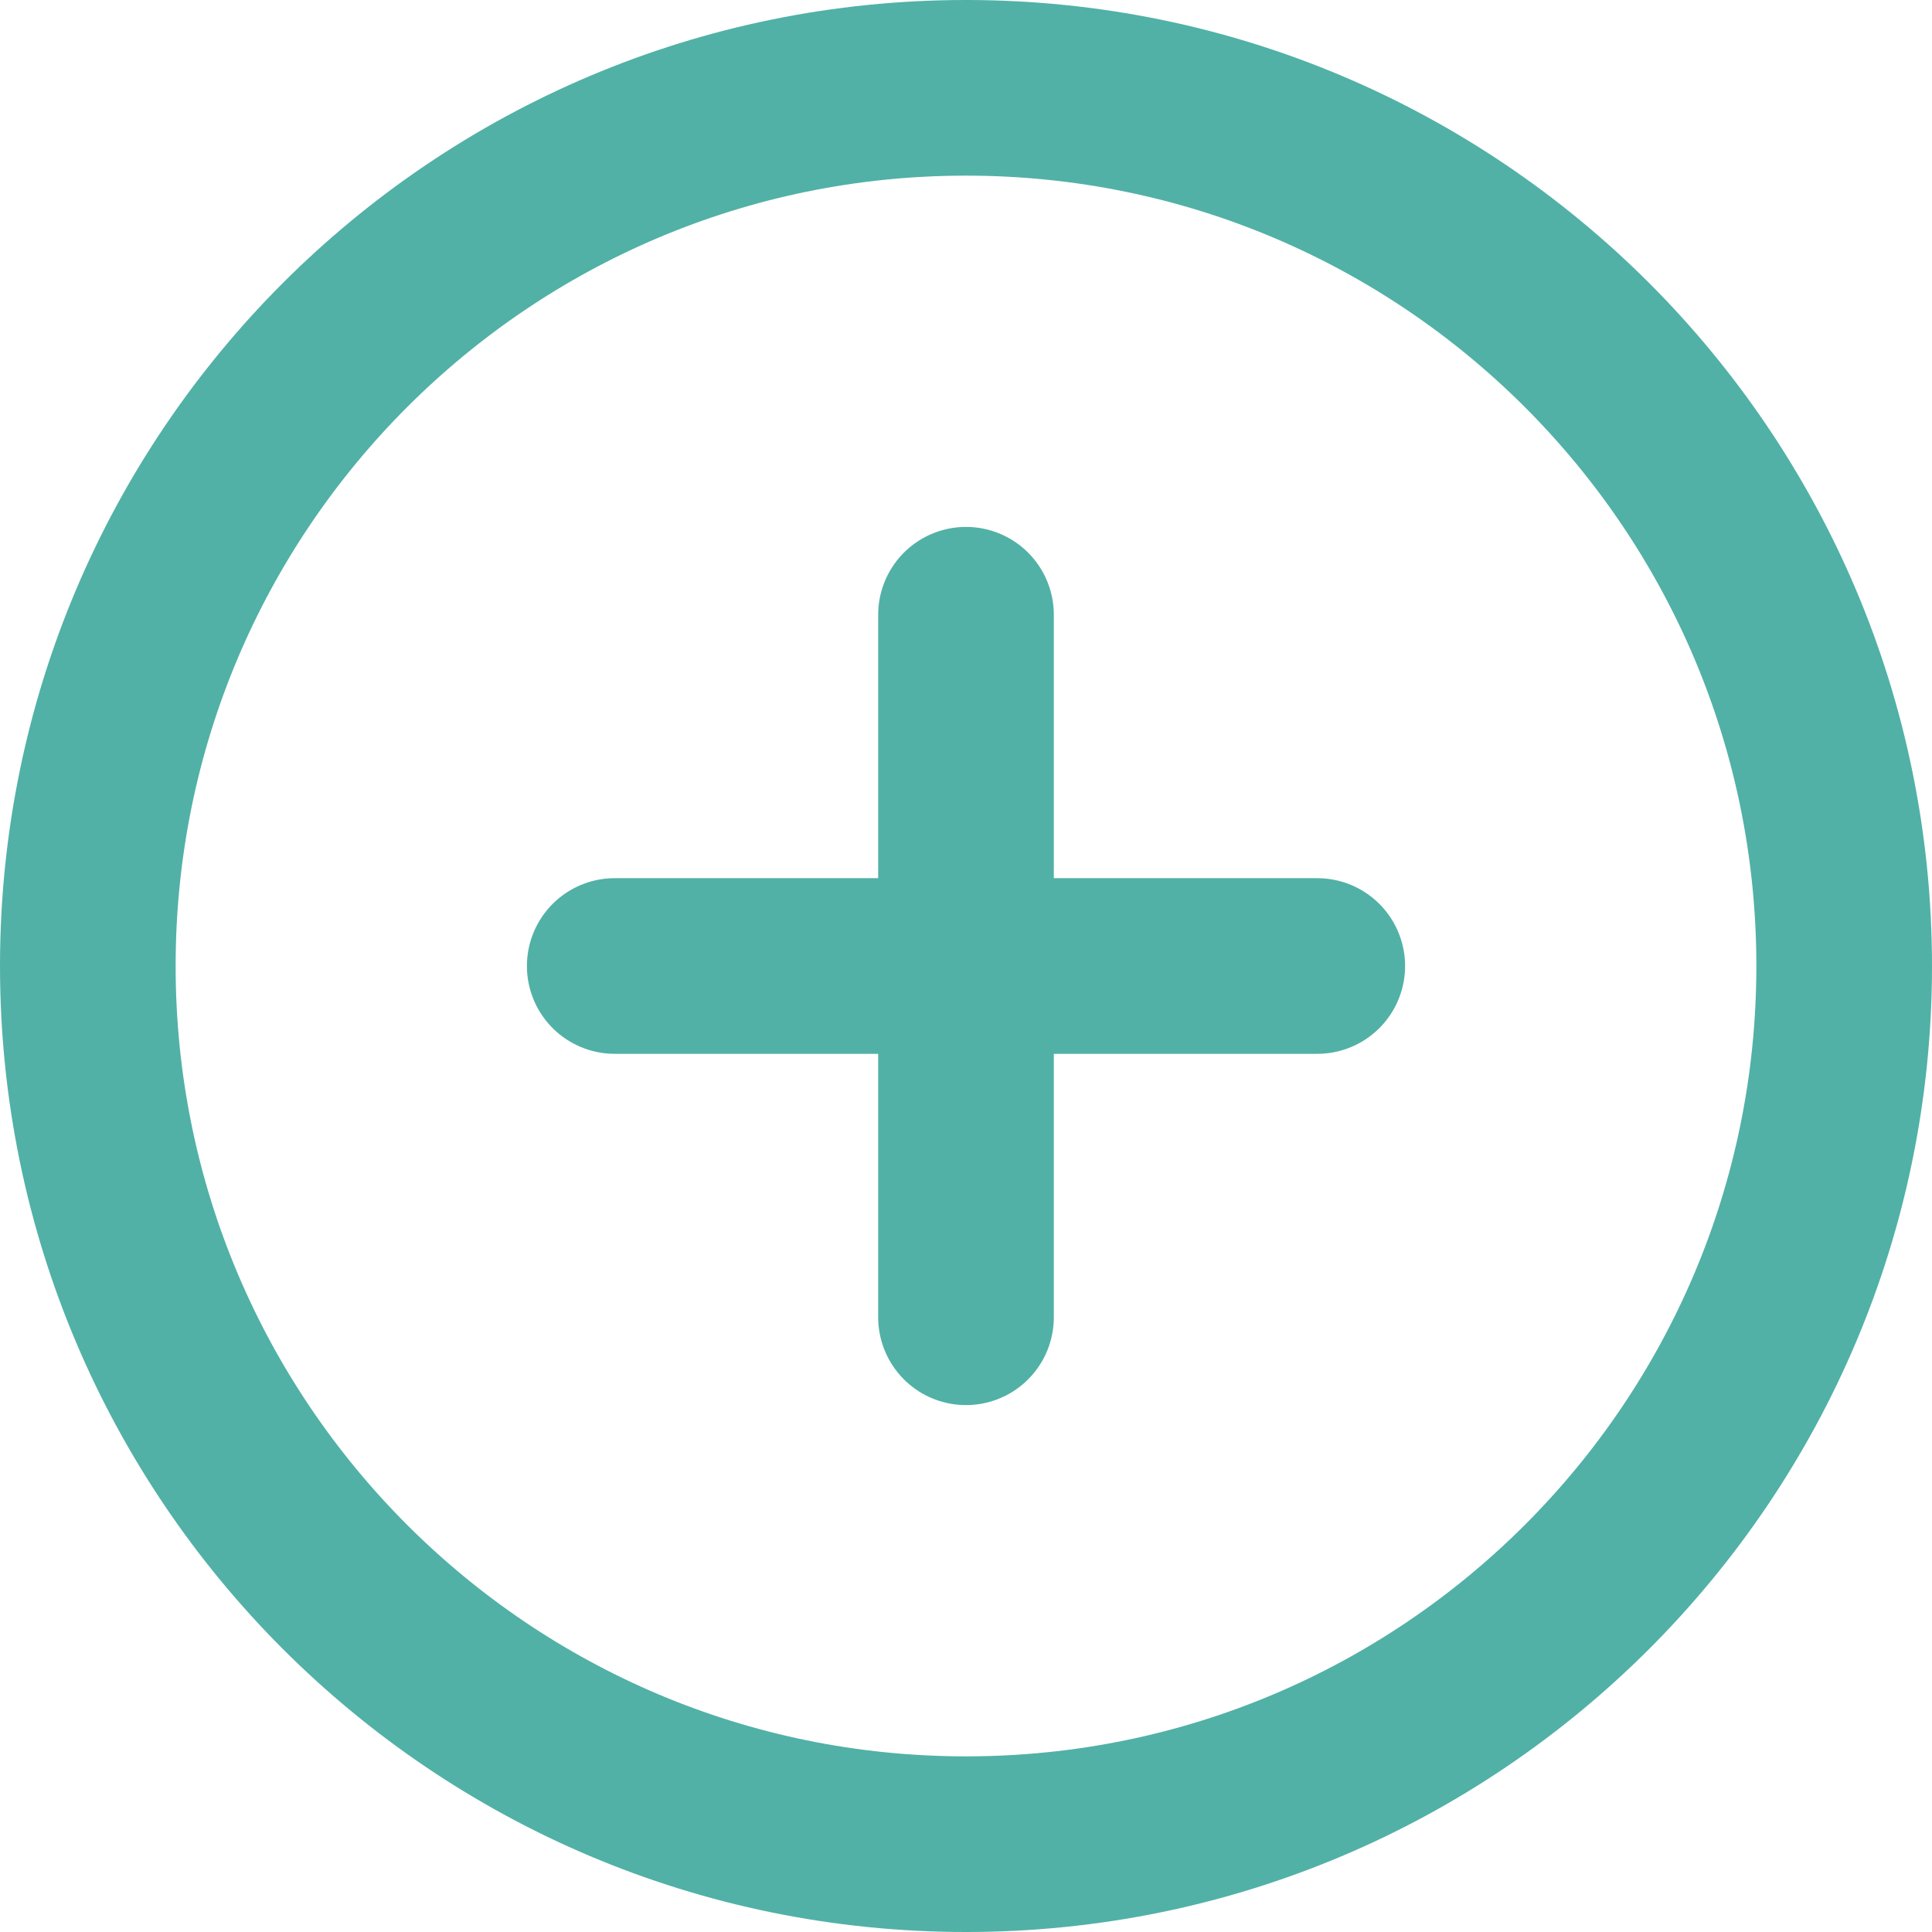 <svg width="22" height="22" viewBox="0 0 22 22" fill="none" xmlns="http://www.w3.org/2000/svg">
<path d="M11 21C16.523 21 21 16.523 21 11C21 5.477 16.523 1 11 1C5.477 1 1 5.477 1 11C1 16.523 5.477 21 11 21Z" stroke="#51B1A6" stroke-width="2" stroke-linecap="round" stroke-linejoin="round"/>
<path d="M11 7V15" stroke="#51B1A6" stroke-width="2" stroke-linecap="round" stroke-linejoin="round"/>
<path d="M7 11H15" stroke="#51B1A6" stroke-width="2" stroke-linecap="round" stroke-linejoin="round"/>
</svg>
